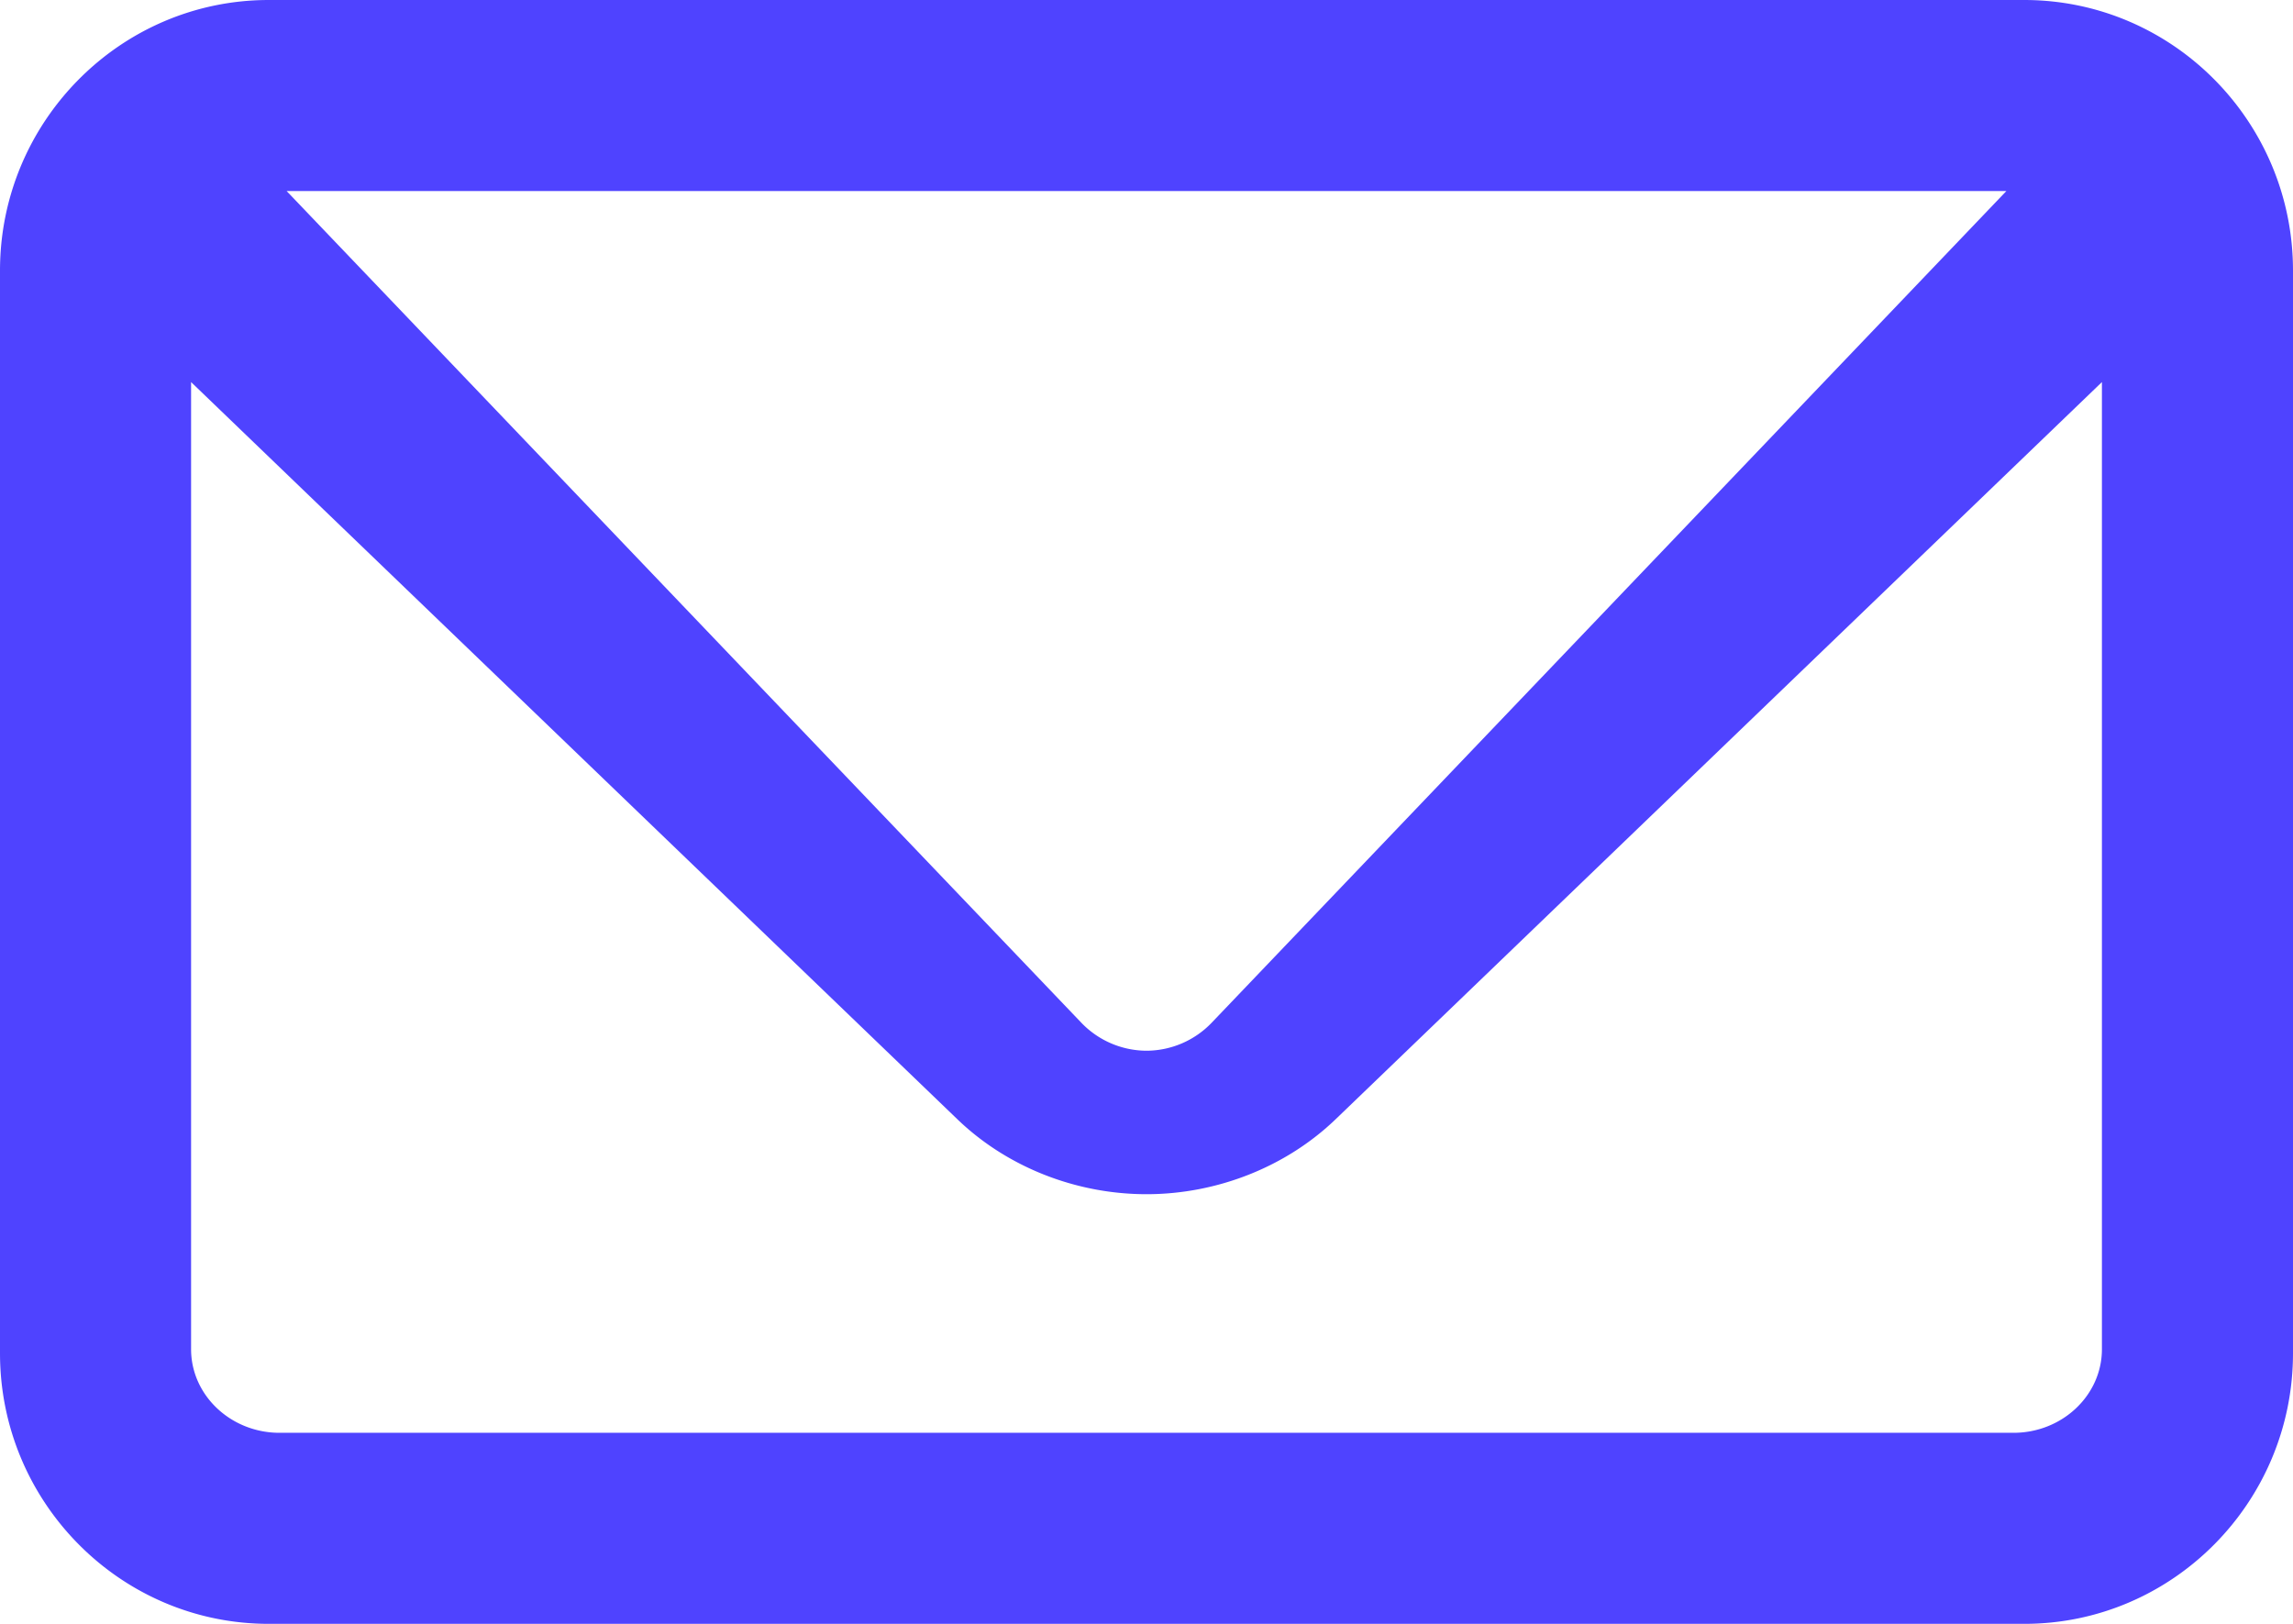 <svg width="24" height="17" viewBox="0 0 24 17" xmlns="http://www.w3.org/2000/svg">
    <path d="M21.188 0H2.813C1.262 0 0 1.271 0 2.833v11.334C0 15.729 1.262 17 2.813 17h18.375C22.738 17 24 15.729 24 14.167V2.833C24 1.271 22.738 0 21.187 0zM21 2l-8.317 8.706A.95.95 0 0 1 12 11a.95.95 0 0 1-.683-.294L3 2h18zm1 12.125c0 .482-.415.875-.926.875H2.926c-.51 0-.926-.393-.926-.875V4l8.019 7.716c.518.5 1.24.786 1.981.786.74 0 1.463-.287 1.981-.786L22 4v10.125z" fill="#4F43FF" fill-rule="nonzero"/>
</svg>
